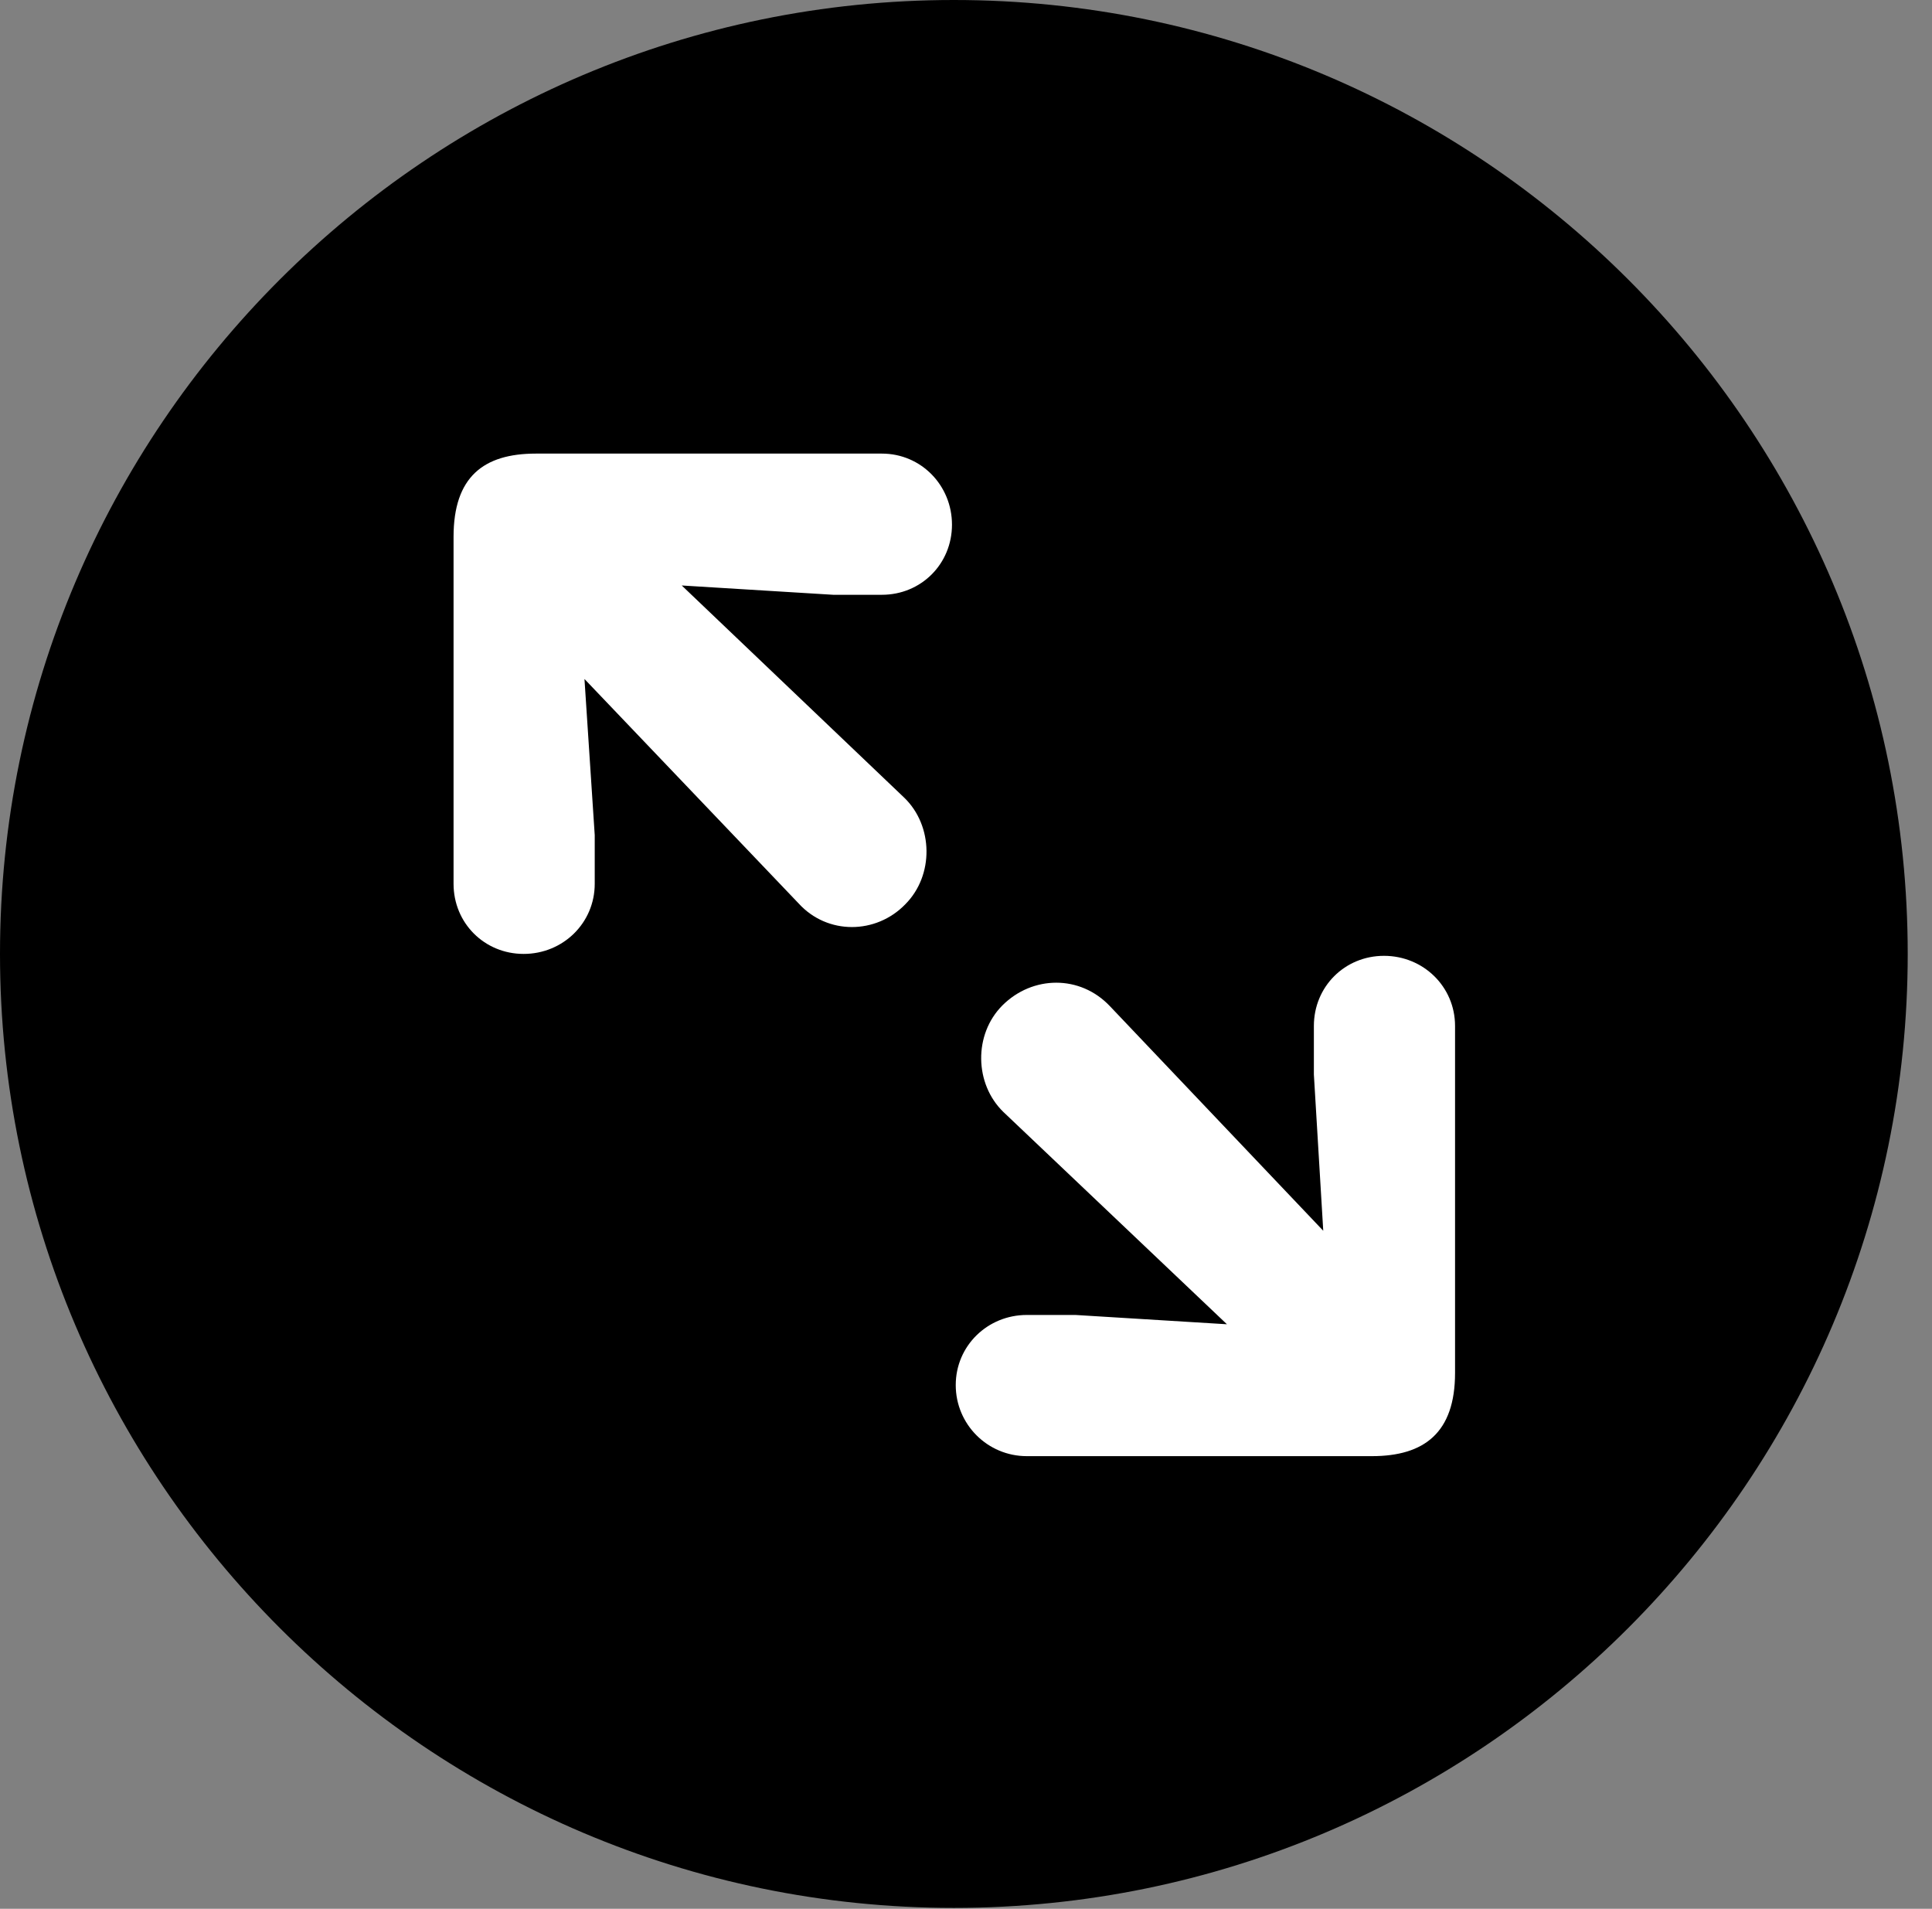 <svg version="1.1" xmlns="http://www.w3.org/2000/svg" xmlns:xlink="http://www.w3.org/1999/xlink" viewBox="0 0 28.246 27.904">
 <rect x="0" y="0" width="28.246" height="27.904" fill="#808080" stroke="none"/>
 <g>
  
  <path d="M13.945 27.891C21.643 27.891 27.891 21.629 27.891 13.945C27.891 6.248 21.643 0 13.945 0C6.262 0 0 6.248 0 13.945C0 21.629 6.262 27.891 13.945 27.891Z" style="fill:hsl(0 0 0/0.85)"></path>
  <path d="M7.656 13.945C7.082 13.945 6.631 13.494 6.631 12.92L6.631 7.848C6.631 6.973 7.068 6.631 7.834 6.631L12.893 6.631C13.467 6.631 13.918 7.096 13.918 7.67C13.918 8.244 13.467 8.695 12.893 8.695L12.182 8.695L9.967 8.559L13.221 11.662C13.645 12.072 13.658 12.797 13.234 13.221C12.81 13.658 12.1 13.672 11.676 13.207L8.545 9.926L8.695 12.209L8.695 12.92C8.695 13.494 8.23 13.945 7.656 13.945ZM15.012 21.287C14.438 21.287 13.973 20.822 13.973 20.248C13.973 19.674 14.438 19.223 15.012 19.223L15.723 19.223L17.938 19.359L14.67 16.256C14.246 15.846 14.232 15.121 14.656 14.697C15.094 14.26 15.791 14.246 16.229 14.711L19.346 17.992L19.209 15.709L19.209 14.998C19.209 14.424 19.66 13.973 20.234 13.973C20.809 13.973 21.273 14.424 21.273 14.998L21.273 20.07C21.273 20.945 20.822 21.287 20.057 21.287Z" style="fill:white"></path>
 </g>
</svg>